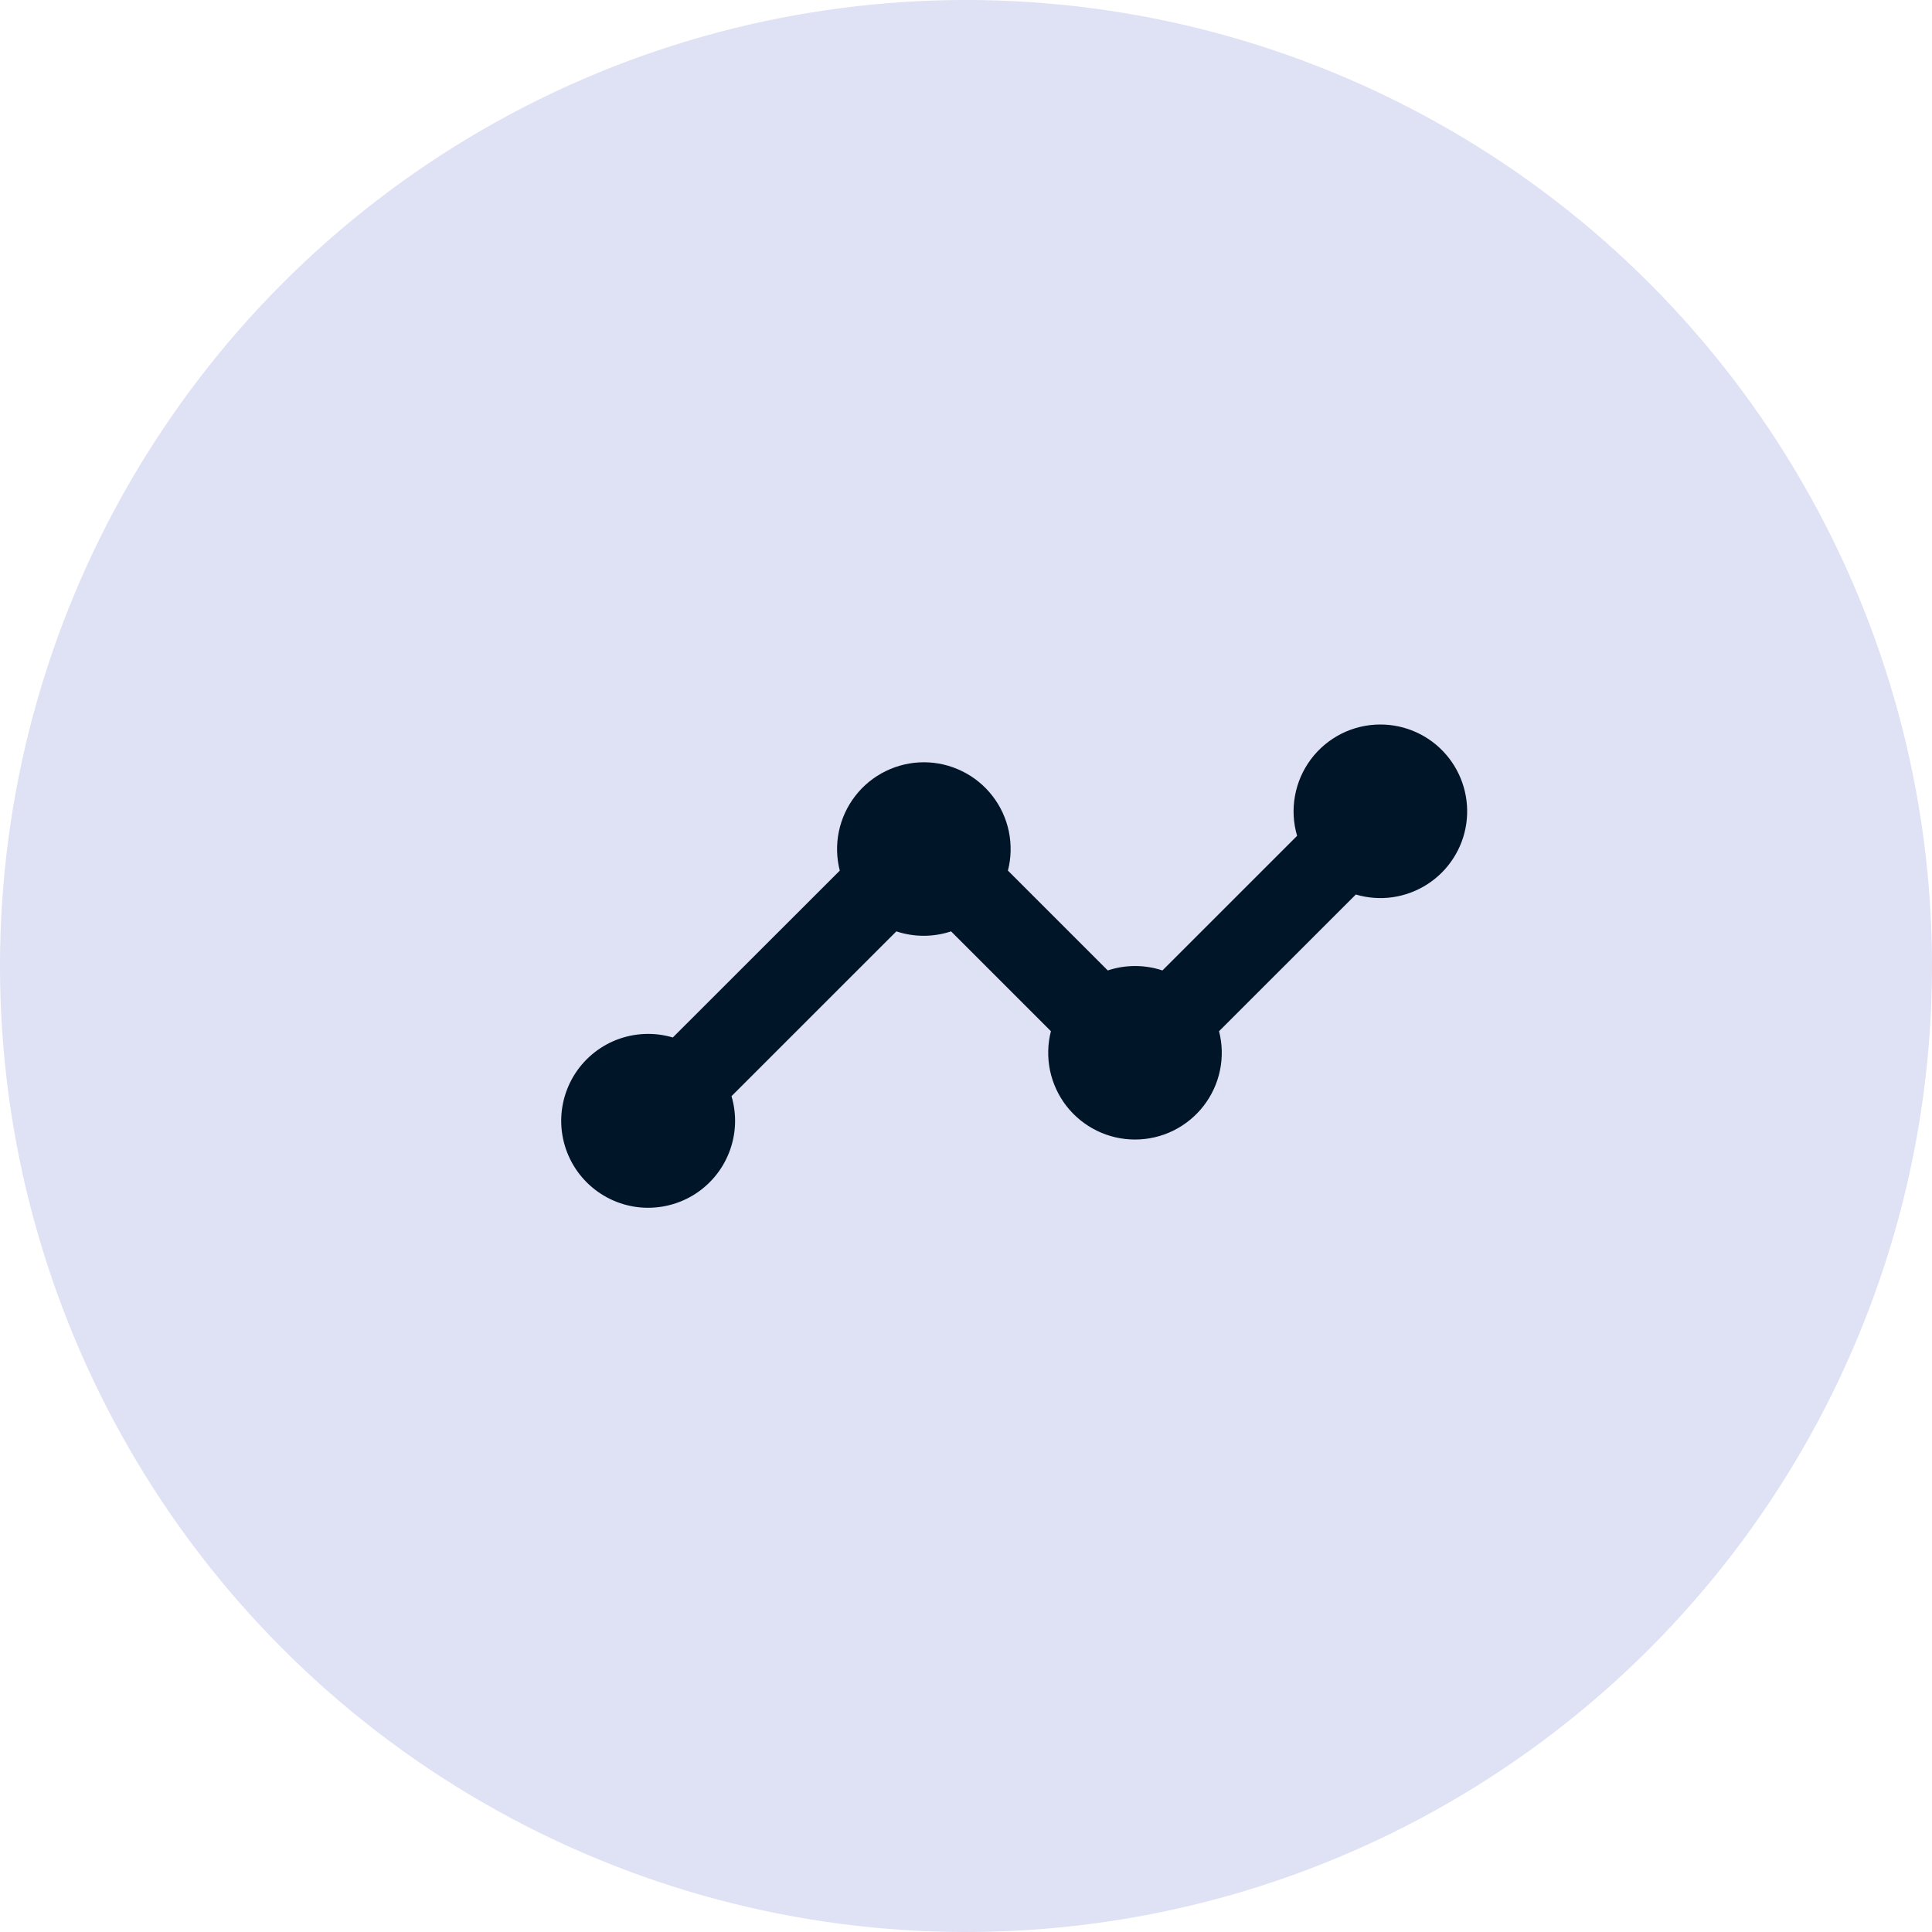 <svg width="40" height="40" viewBox="0 0 40 40" fill="none" xmlns="http://www.w3.org/2000/svg">
<circle cx="20" cy="20" r="20" fill="#DFE1F4"/>
<path d="M28.578 15C28.299 15 28.024 15.065 27.774 15.19C27.524 15.316 27.307 15.497 27.14 15.721C26.973 15.945 26.86 16.204 26.811 16.479C26.761 16.754 26.776 17.037 26.855 17.305L24.067 20.092C23.7 19.97 23.302 19.97 22.935 20.092L20.868 18.025C20.936 17.76 20.942 17.483 20.887 17.214C20.831 16.946 20.715 16.694 20.547 16.478C20.379 16.261 20.164 16.086 19.918 15.966C19.672 15.845 19.401 15.782 19.127 15.782C18.853 15.782 18.583 15.845 18.337 15.966C18.091 16.086 17.876 16.261 17.708 16.478C17.54 16.694 17.424 16.946 17.368 17.214C17.312 17.483 17.319 17.76 17.387 18.025L13.93 21.48C13.546 21.366 13.136 21.384 12.763 21.529C12.39 21.675 12.077 21.941 11.872 22.285C11.668 22.629 11.583 23.032 11.633 23.429C11.683 23.826 11.863 24.195 12.146 24.478C12.429 24.761 12.798 24.942 13.195 24.992C13.593 25.041 13.995 24.957 14.339 24.753C14.683 24.548 14.949 24.235 15.095 23.862C15.241 23.49 15.259 23.079 15.145 22.695L18.558 19.283C18.926 19.405 19.323 19.405 19.691 19.283L21.758 21.35C21.69 21.615 21.684 21.893 21.739 22.161C21.795 22.429 21.911 22.681 22.079 22.898C22.247 23.114 22.462 23.289 22.709 23.41C22.954 23.53 23.225 23.593 23.499 23.593C23.773 23.593 24.043 23.53 24.289 23.41C24.535 23.289 24.75 23.114 24.918 22.898C25.086 22.681 25.203 22.429 25.258 22.161C25.314 21.893 25.307 21.615 25.239 21.35L28.071 18.52C28.318 18.593 28.578 18.612 28.833 18.576C29.088 18.539 29.332 18.448 29.549 18.309C29.766 18.17 29.951 17.986 30.09 17.769C30.23 17.553 30.321 17.308 30.358 17.053C30.394 16.798 30.376 16.538 30.303 16.291C30.231 16.044 30.106 15.815 29.937 15.62C29.768 15.425 29.56 15.269 29.325 15.162C29.091 15.055 28.836 15 28.578 15Z" fill="#011528"/>
</svg>
